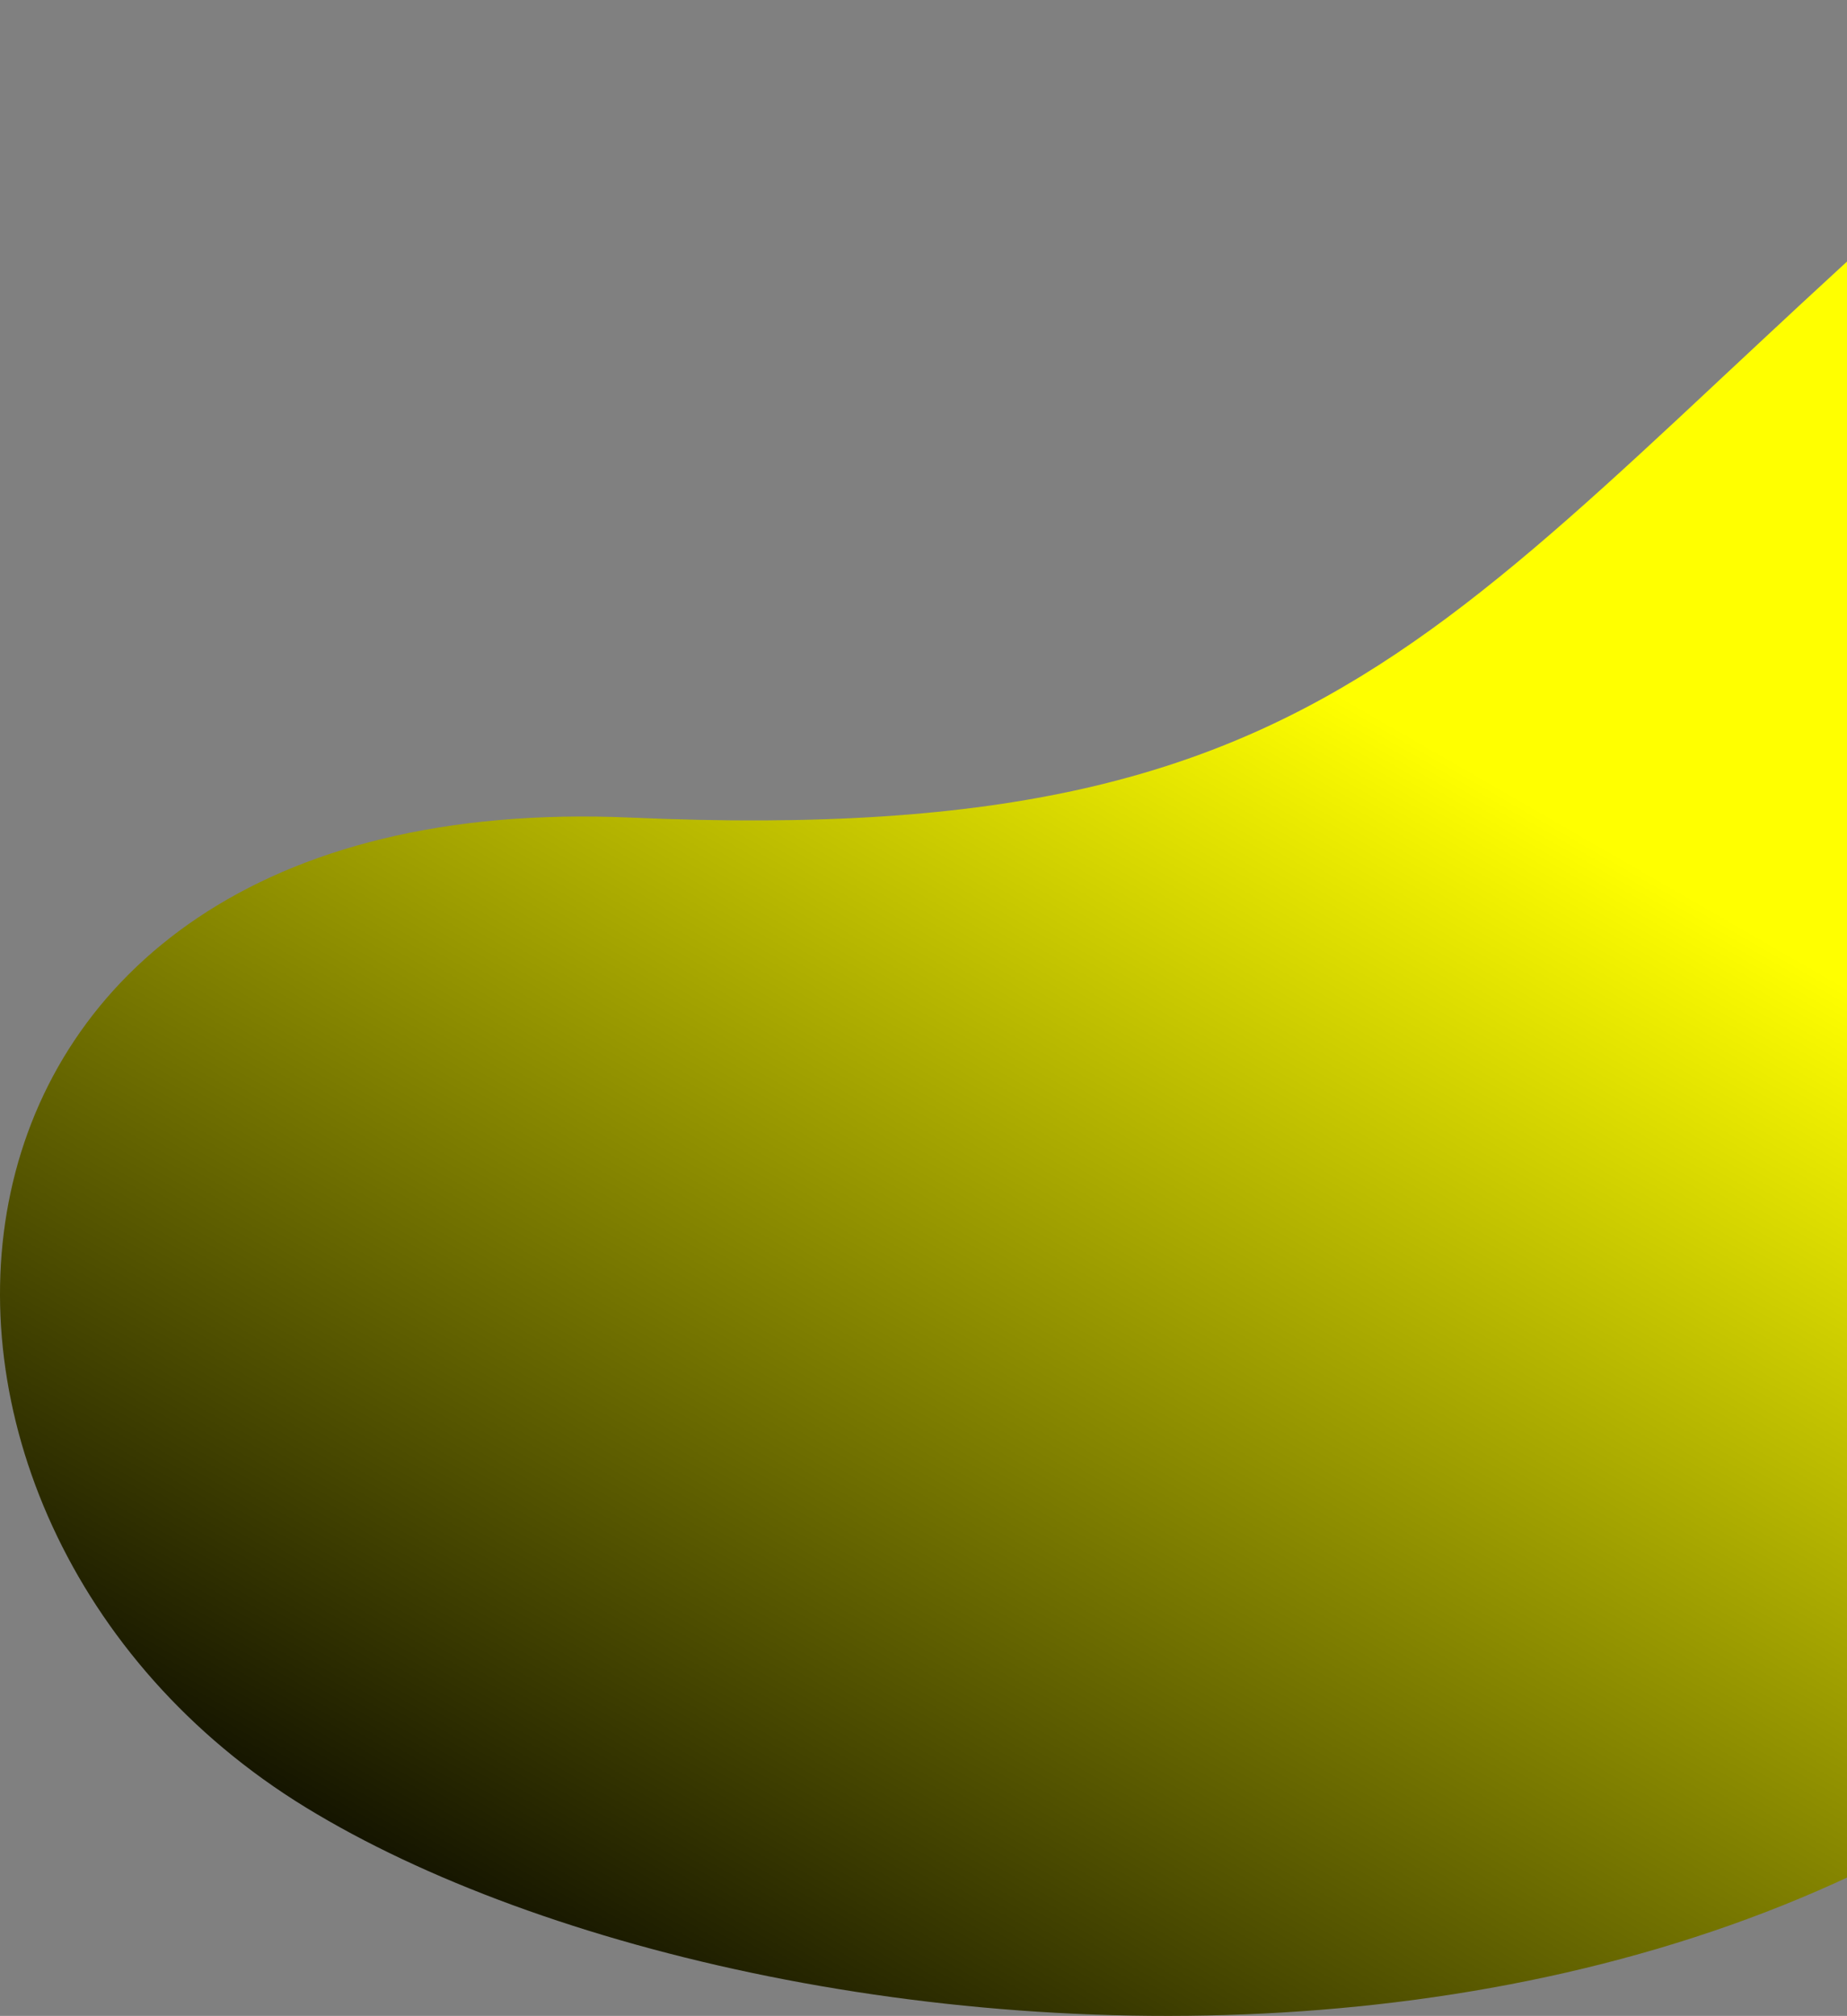 <svg width="994" height="1085" viewBox="0 0 994 1085" fill="none" xmlns="http://www.w3.org/2000/svg">
<rect x="0" y="0" width="994" height="1085" fill="#808080" stroke="none"/>
<path fill-rule="evenodd" clip-rule="evenodd" d="M1099.78 47.241C780.391 318.235 742.99 457.902 339.618 440.057C-63.754 422.212 -88.936 817.56 164.58 972.807C418.096 1128.05 1052.77 1178.71 1271.82 745.913C1490.87 313.116 1419.18 -223.753 1099.78 47.241Z" fill="url(#paint0_linear_403_4)"/>
<defs>
<linearGradient id="paint0_linear_403_4" x1="436.971" y1="-244.981" x2="-193.626" y2="849.378" gradientUnits="userSpaceOnUse">
<stop offset="0.312" stop-color="#FFFF00"/>
<stop offset="1"/>
</linearGradient>
</defs>
</svg>
